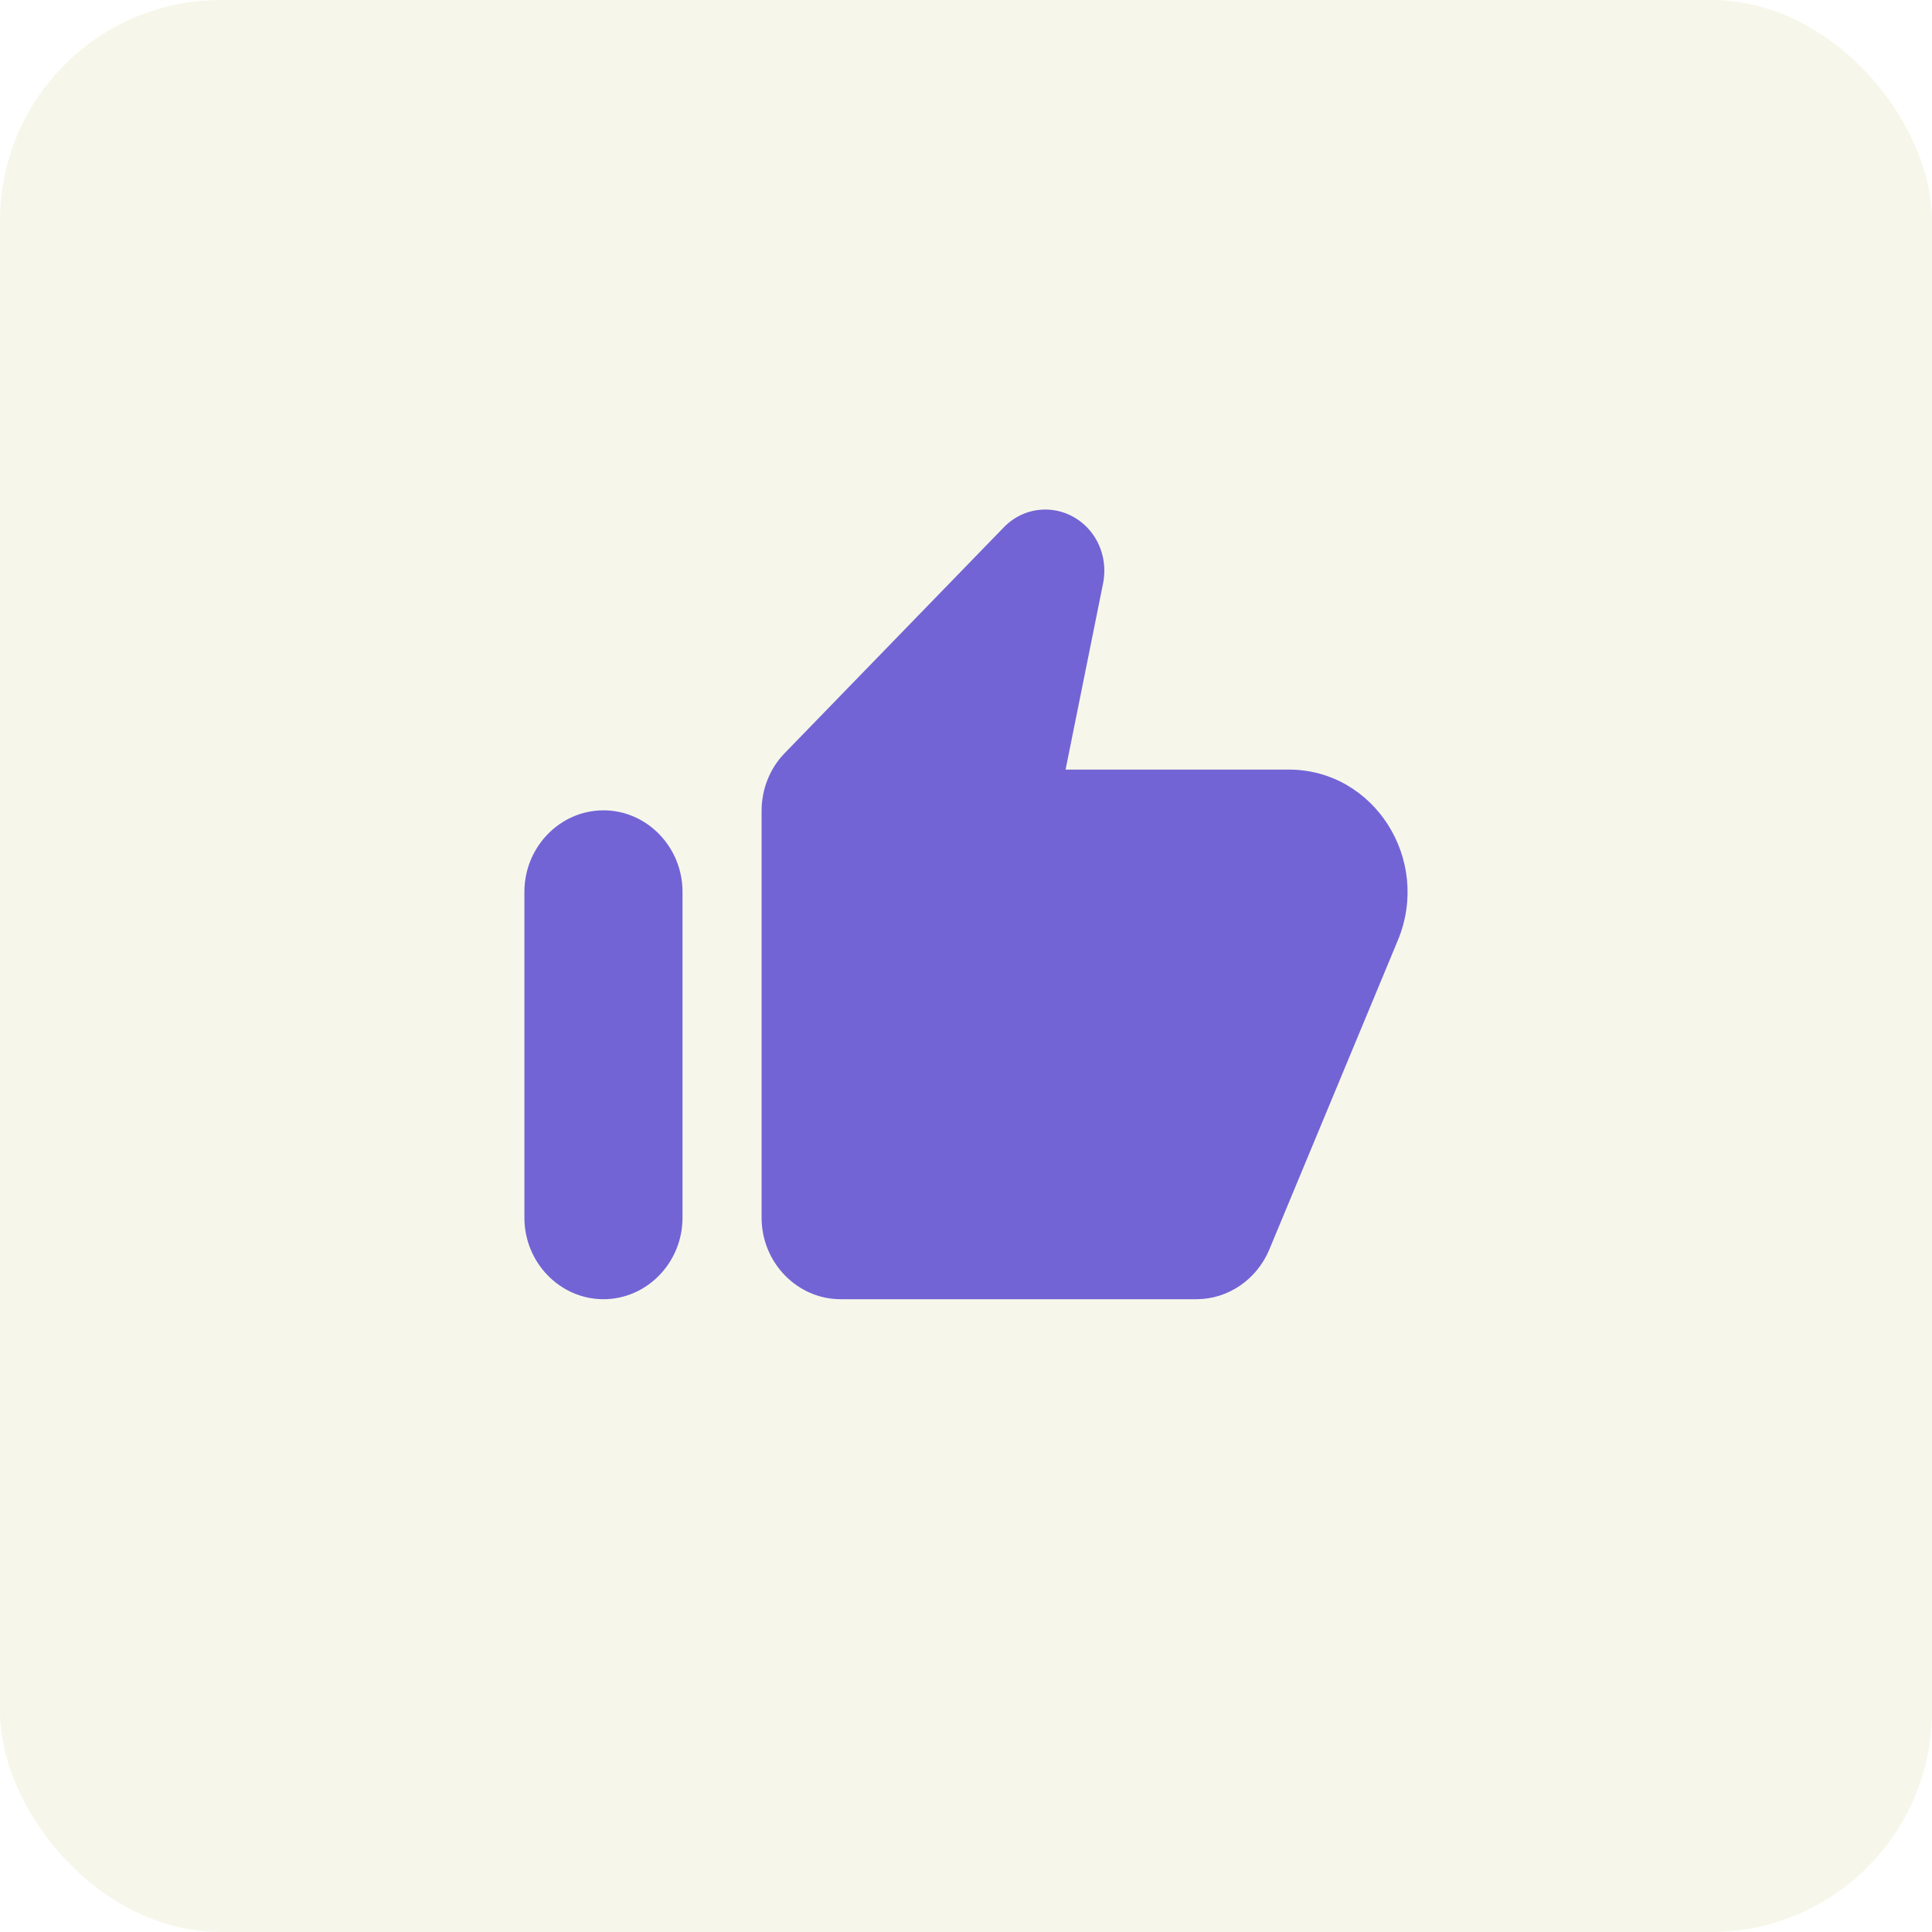 <svg width="70" height="70" viewBox="0 0 70 70" fill="none" xmlns="http://www.w3.org/2000/svg">
<rect opacity="0.4" width="70" height="70" rx="8" fill="#EAEBCA"/>
<path d="M36.359 19.117L28.424 27.294C27.895 27.84 27.594 28.593 27.594 29.375V44.121C27.594 45.744 28.883 47.073 30.458 47.073H43.349C44.495 47.073 45.526 46.364 45.984 45.287L50.653 34.054C51.856 31.132 49.78 27.884 46.7 27.884H38.608L39.969 21.124C40.112 20.386 39.897 19.634 39.381 19.102C38.536 18.246 37.19 18.246 36.359 19.117ZM21.865 47.073C23.44 47.073 24.729 45.744 24.729 44.121V32.313C24.729 30.689 23.44 29.36 21.865 29.36C20.289 29.36 19 30.689 19 32.313V44.121C19 45.744 20.289 47.073 21.865 47.073Z" fill="#7264D5"/>
</svg>
